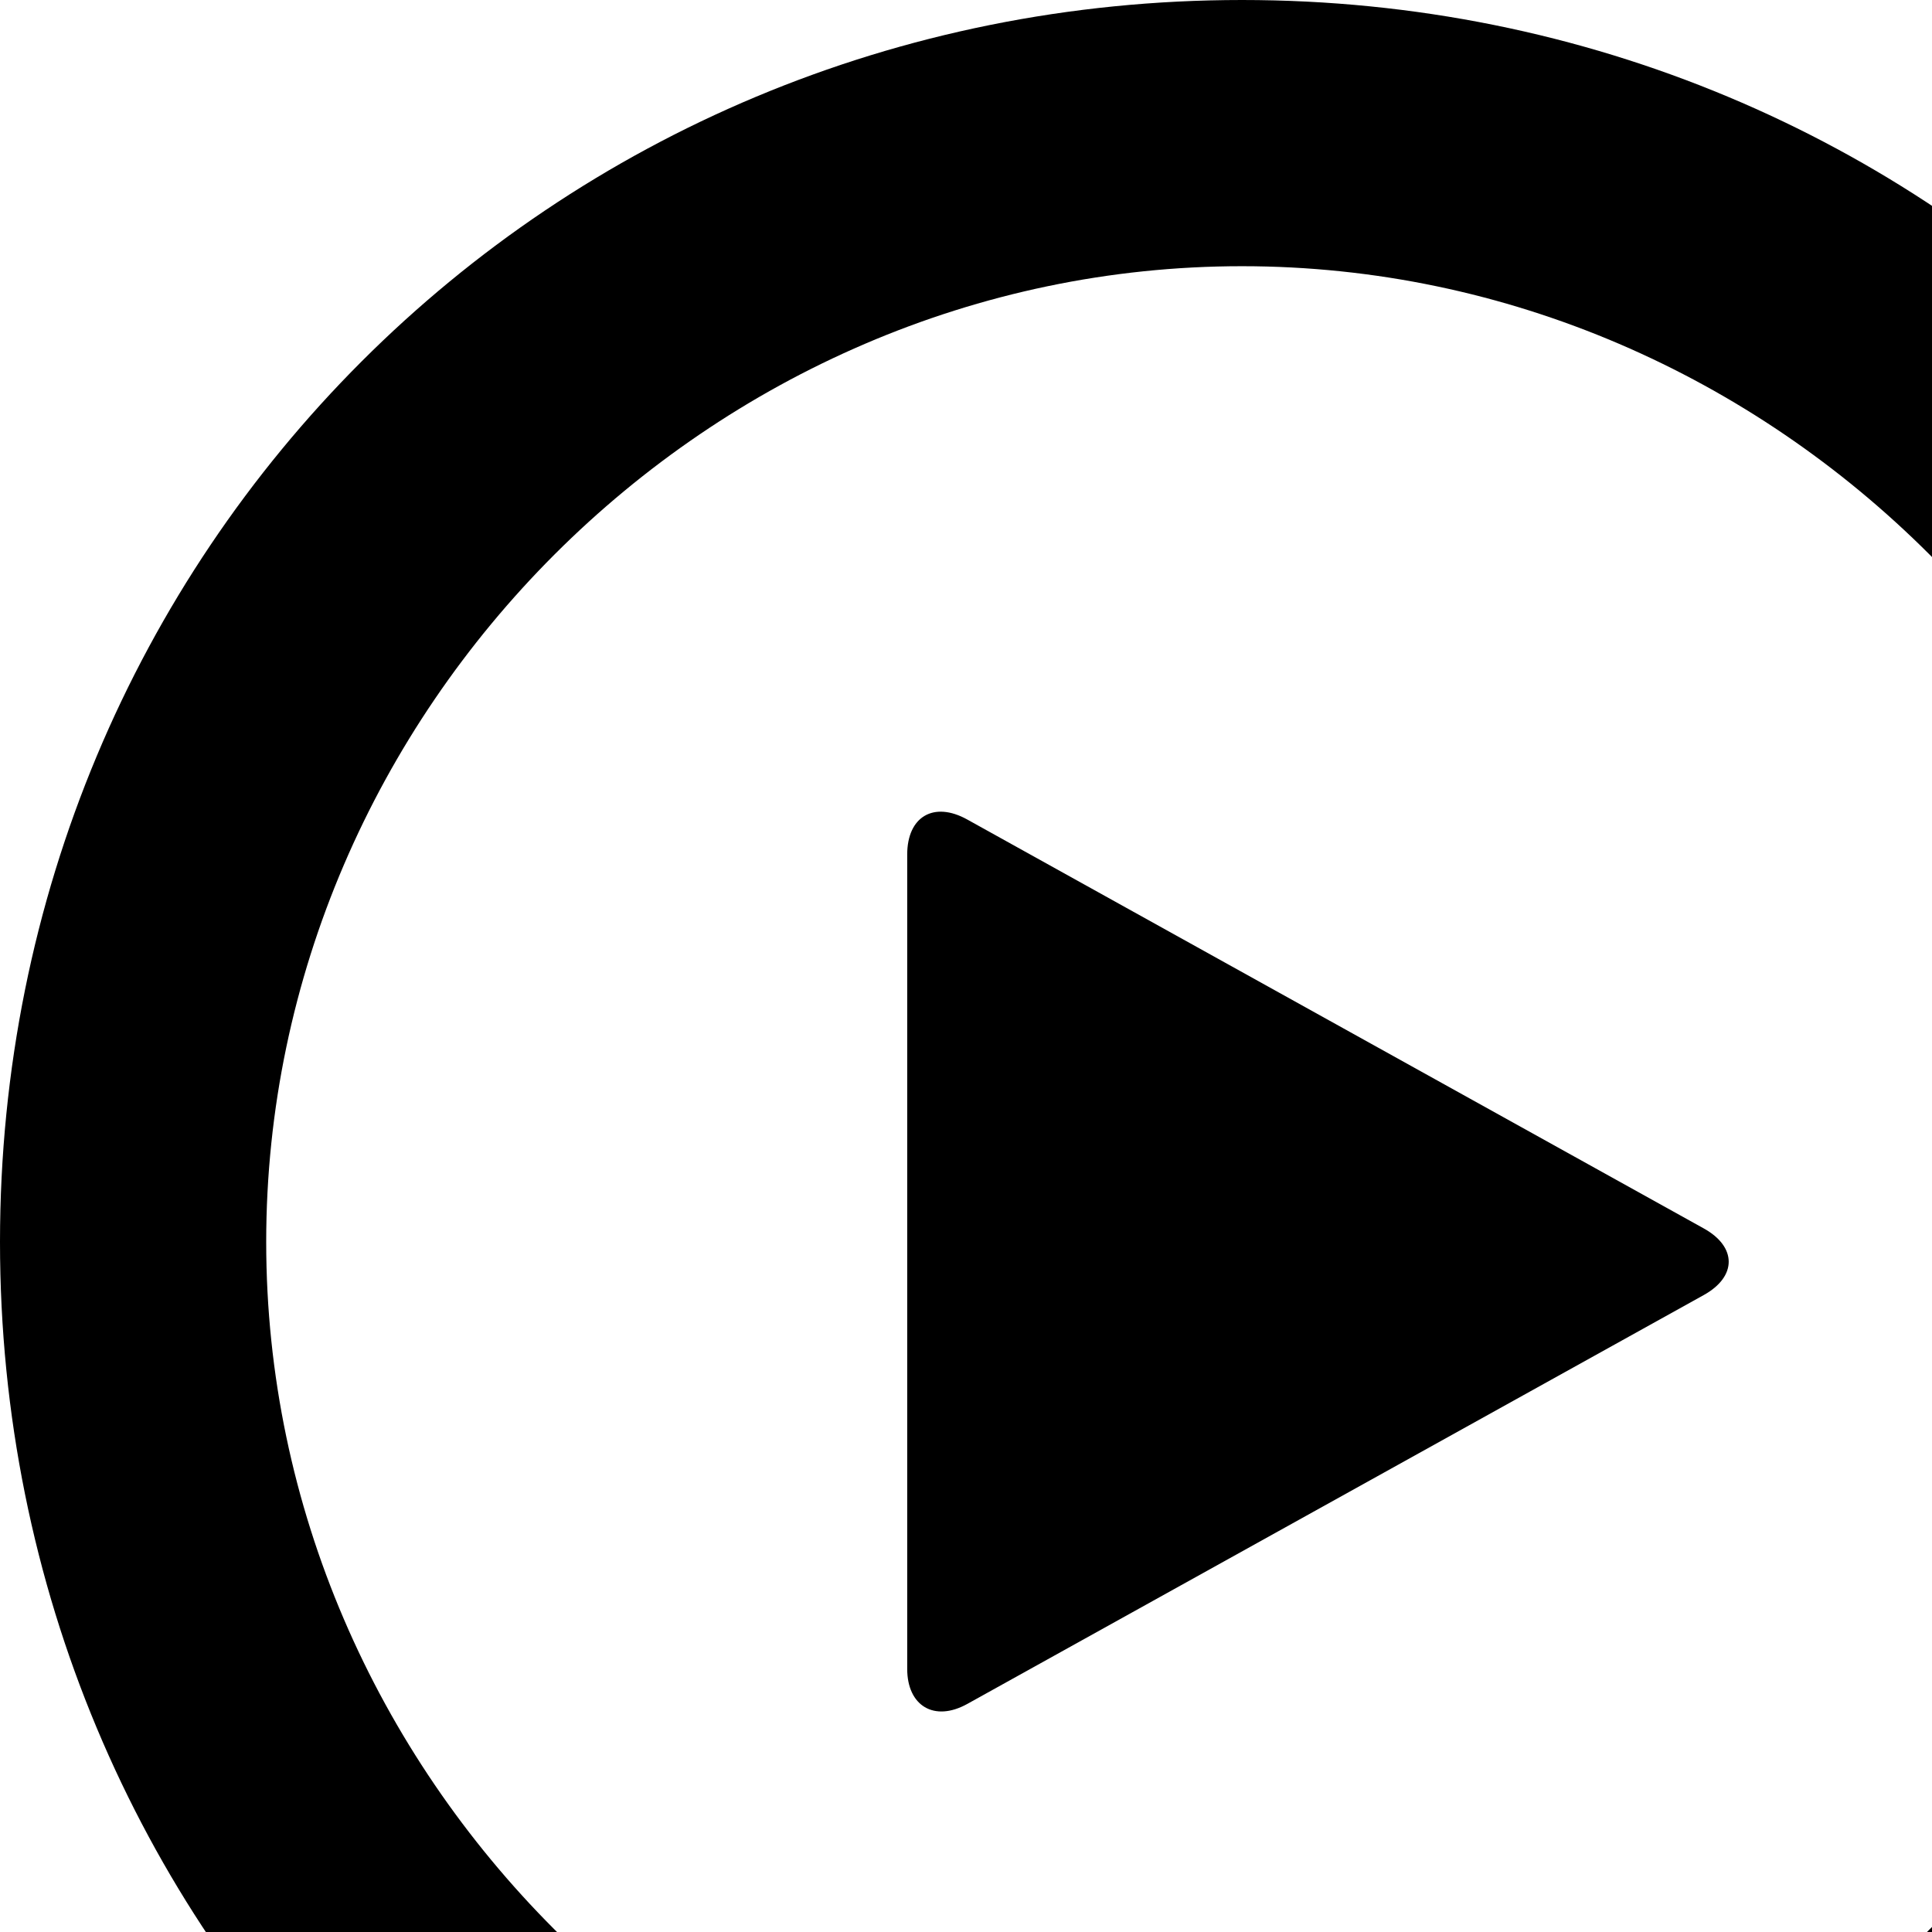 <svg xmlns="http://www.w3.org/2000/svg" viewBox="0 0 14 14" enable-background="new 0 0 14 14"><path d="M16.071,9 C16.071,5.143 12.857,1.929 9,1.929 C5.143,1.929 1.929,5.143 1.929,9 C1.929,12.857 5.143,16.071 9,16.071 C12.857,16.071 16.071,12.857 16.071,9 M0,9 C0,3.986 3.986,0 9,0 C14.014,0 18,3.986 18,9 C18,14.014 14.014,18 9,18 C3.986,18 0,14.014 0,9"/><path d="M7.01,12.347 C6.769,12.481 6.574,12.36 6.574,12.094 L6.574,6.192 C6.574,5.918 6.766,5.803 7.01,5.939 L12.345,8.901 C12.586,9.034 12.589,9.25 12.345,9.385 L7.01,12.347 Z"/></svg>
